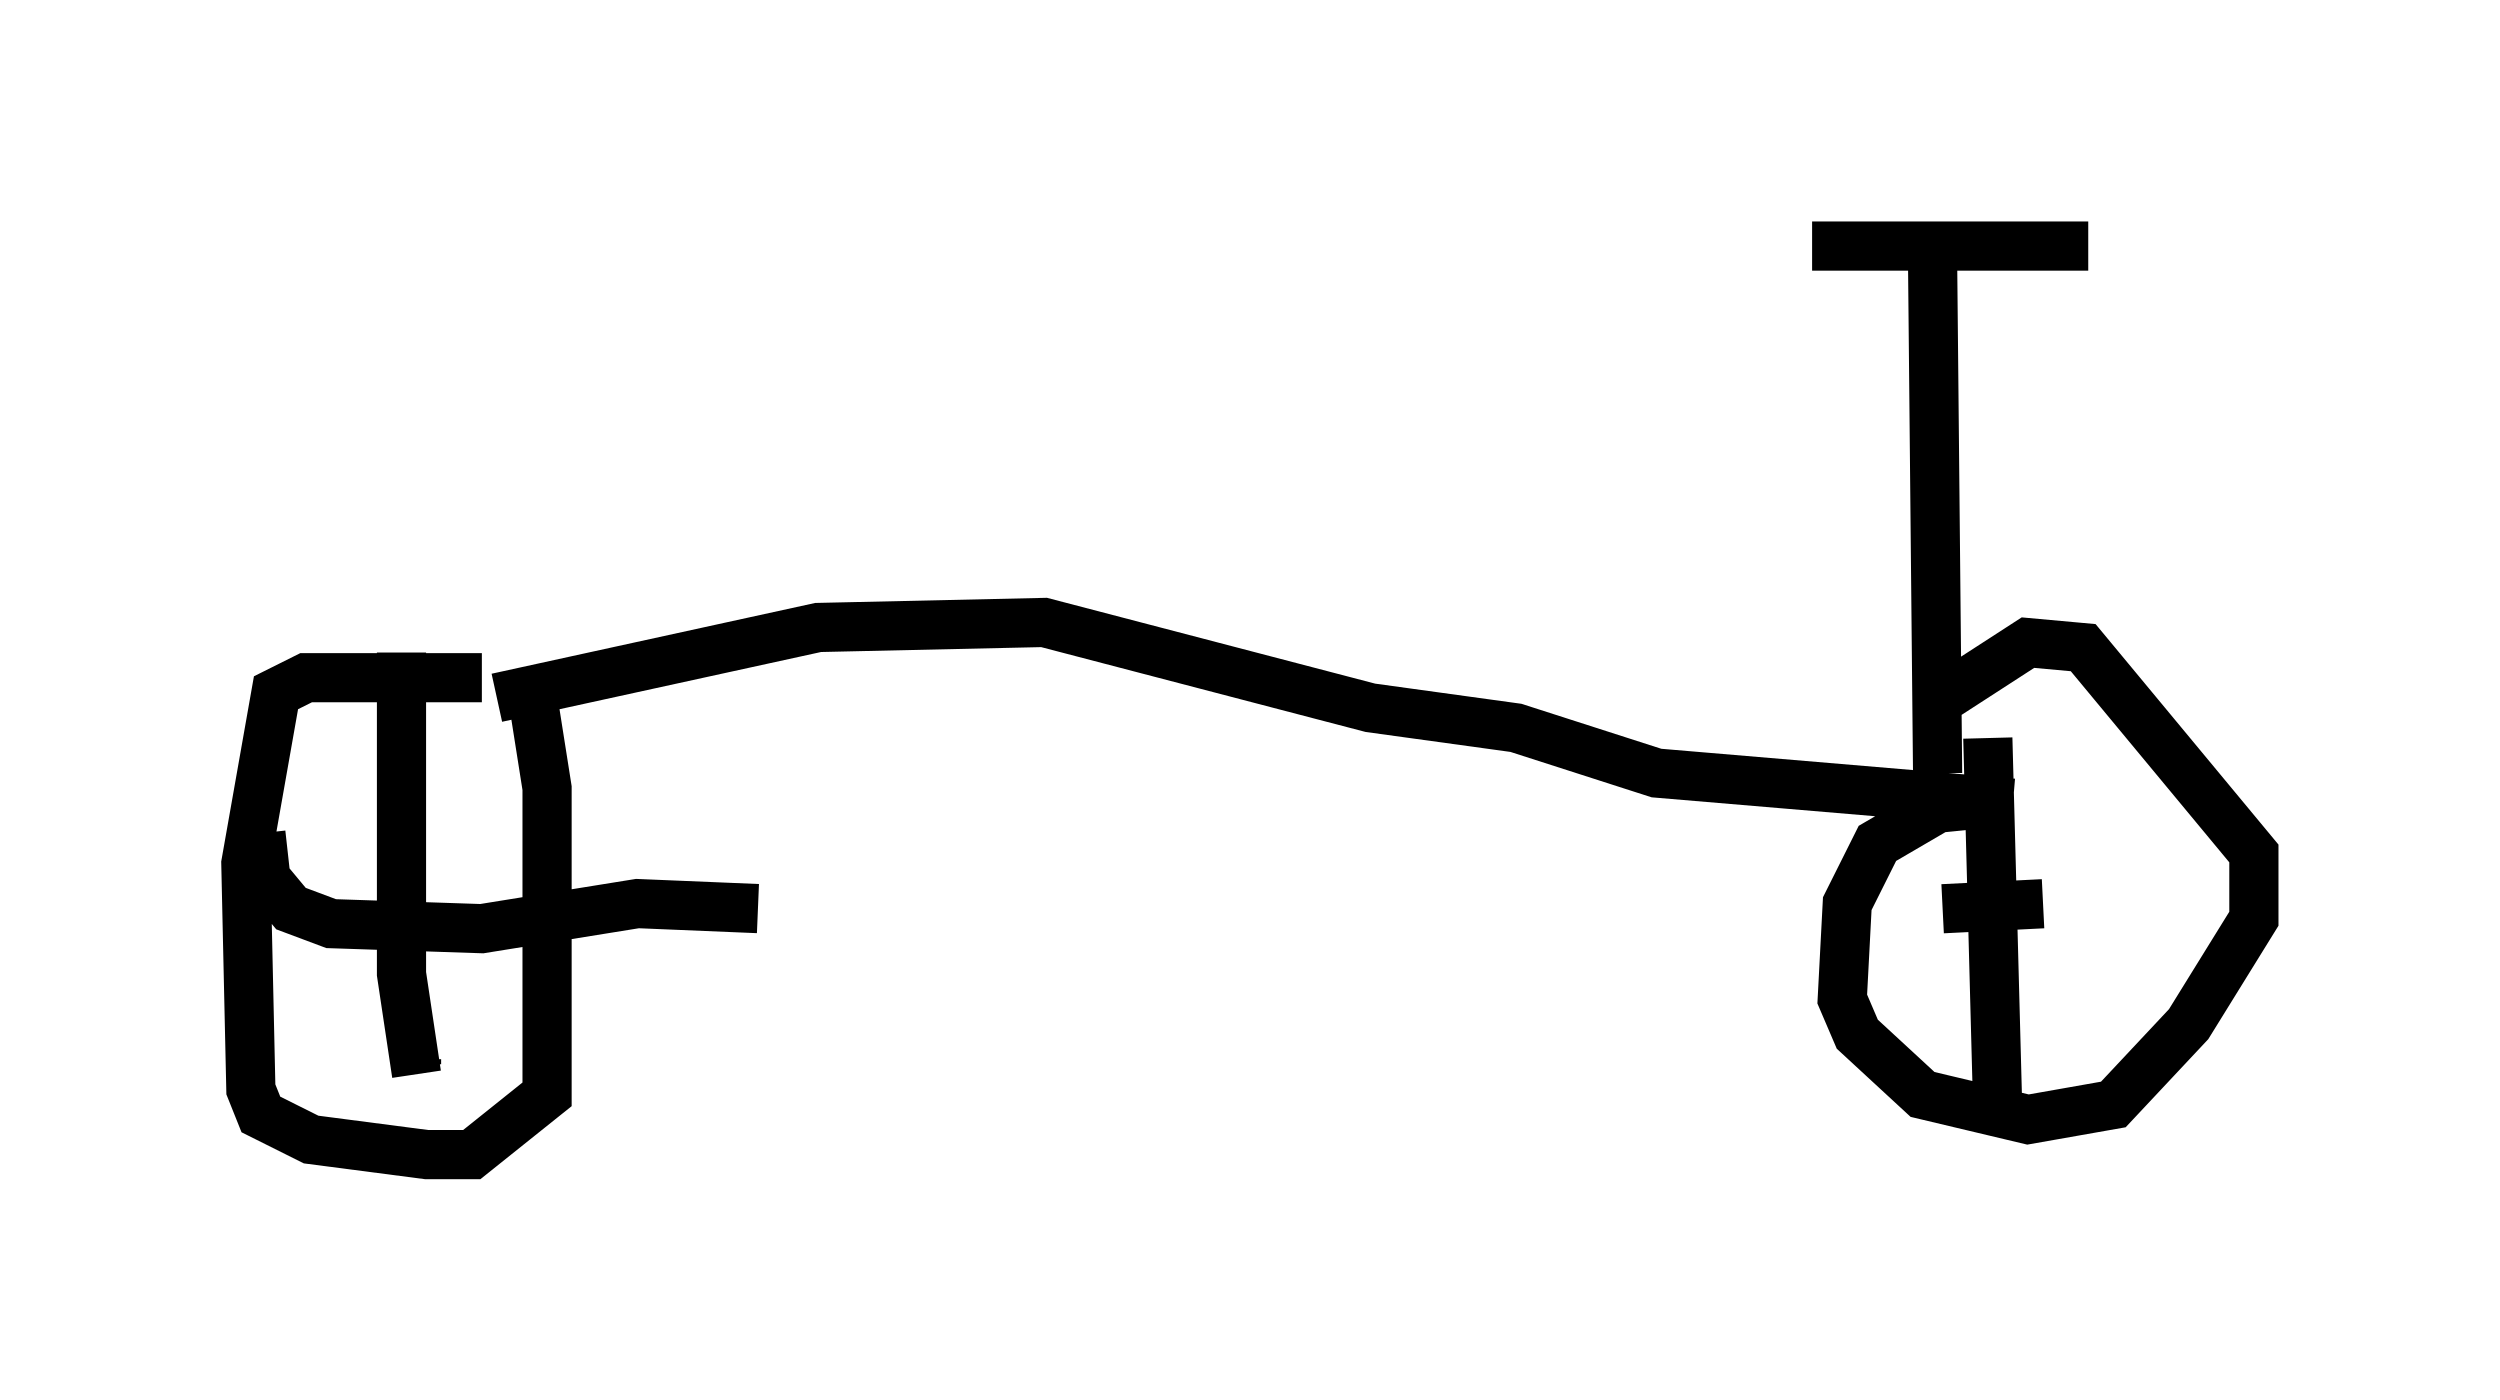 <?xml version="1.0" encoding="utf-8" ?>
<svg baseProfile="full" height="28.477" version="1.1" width="50.834" xmlns="http://www.w3.org/2000/svg" xmlns:ev="http://www.w3.org/2001/xml-events" xmlns:xlink="http://www.w3.org/1999/xlink"><defs /><rect fill="white" height="28.477" width="50.834" x="0" y="0" /><path d="M11.329, 14.086 m-1.531, -0.306 l-3.573, 0.0 -0.613, 0.306 l-0.613, 3.471 0.102, 4.594 l0.204, 0.51 1.021, 0.51 l2.348, 0.306 0.919, 0.0 l1.531, -1.225 0.0, -6.227 l-0.306, -1.94 m-2.654, -0.817 l0.0, 6.533 0.306, 2.042 m-3.165, -4.9 l0.102, 0.919 0.51, 0.613 l0.817, 0.306 3.063, 0.102 l3.165, -0.51 2.45, 0.102 m-6.942, 3.063 l0.0, 0.102 m1.633, -7.452 l6.533, -1.429 4.594, -0.102 l6.635, 1.735 2.96, 0.408 l2.858, 0.919 7.248, 0.613 m-0.51, 0.0 l-1.021, 0.102 -1.225, 0.715 l-0.613, 1.225 -0.102, 1.94 l0.306, 0.715 1.327, 1.225 l2.144, 0.51 1.735, -0.306 l1.531, -1.633 1.327, -2.144 l0.0, -1.327 -3.471, -4.185 l-1.123, -0.102 -1.735, 1.123 m0.919, 0.817 l0.204, 7.656 m-1.123, -4.185 l2.042, -0.102 m-2.144, -2.654 l-0.102, -10.413 m-2.45, -0.306 l5.615, 0.0 " fill="none" stroke="black" stroke-width="1" /></svg>